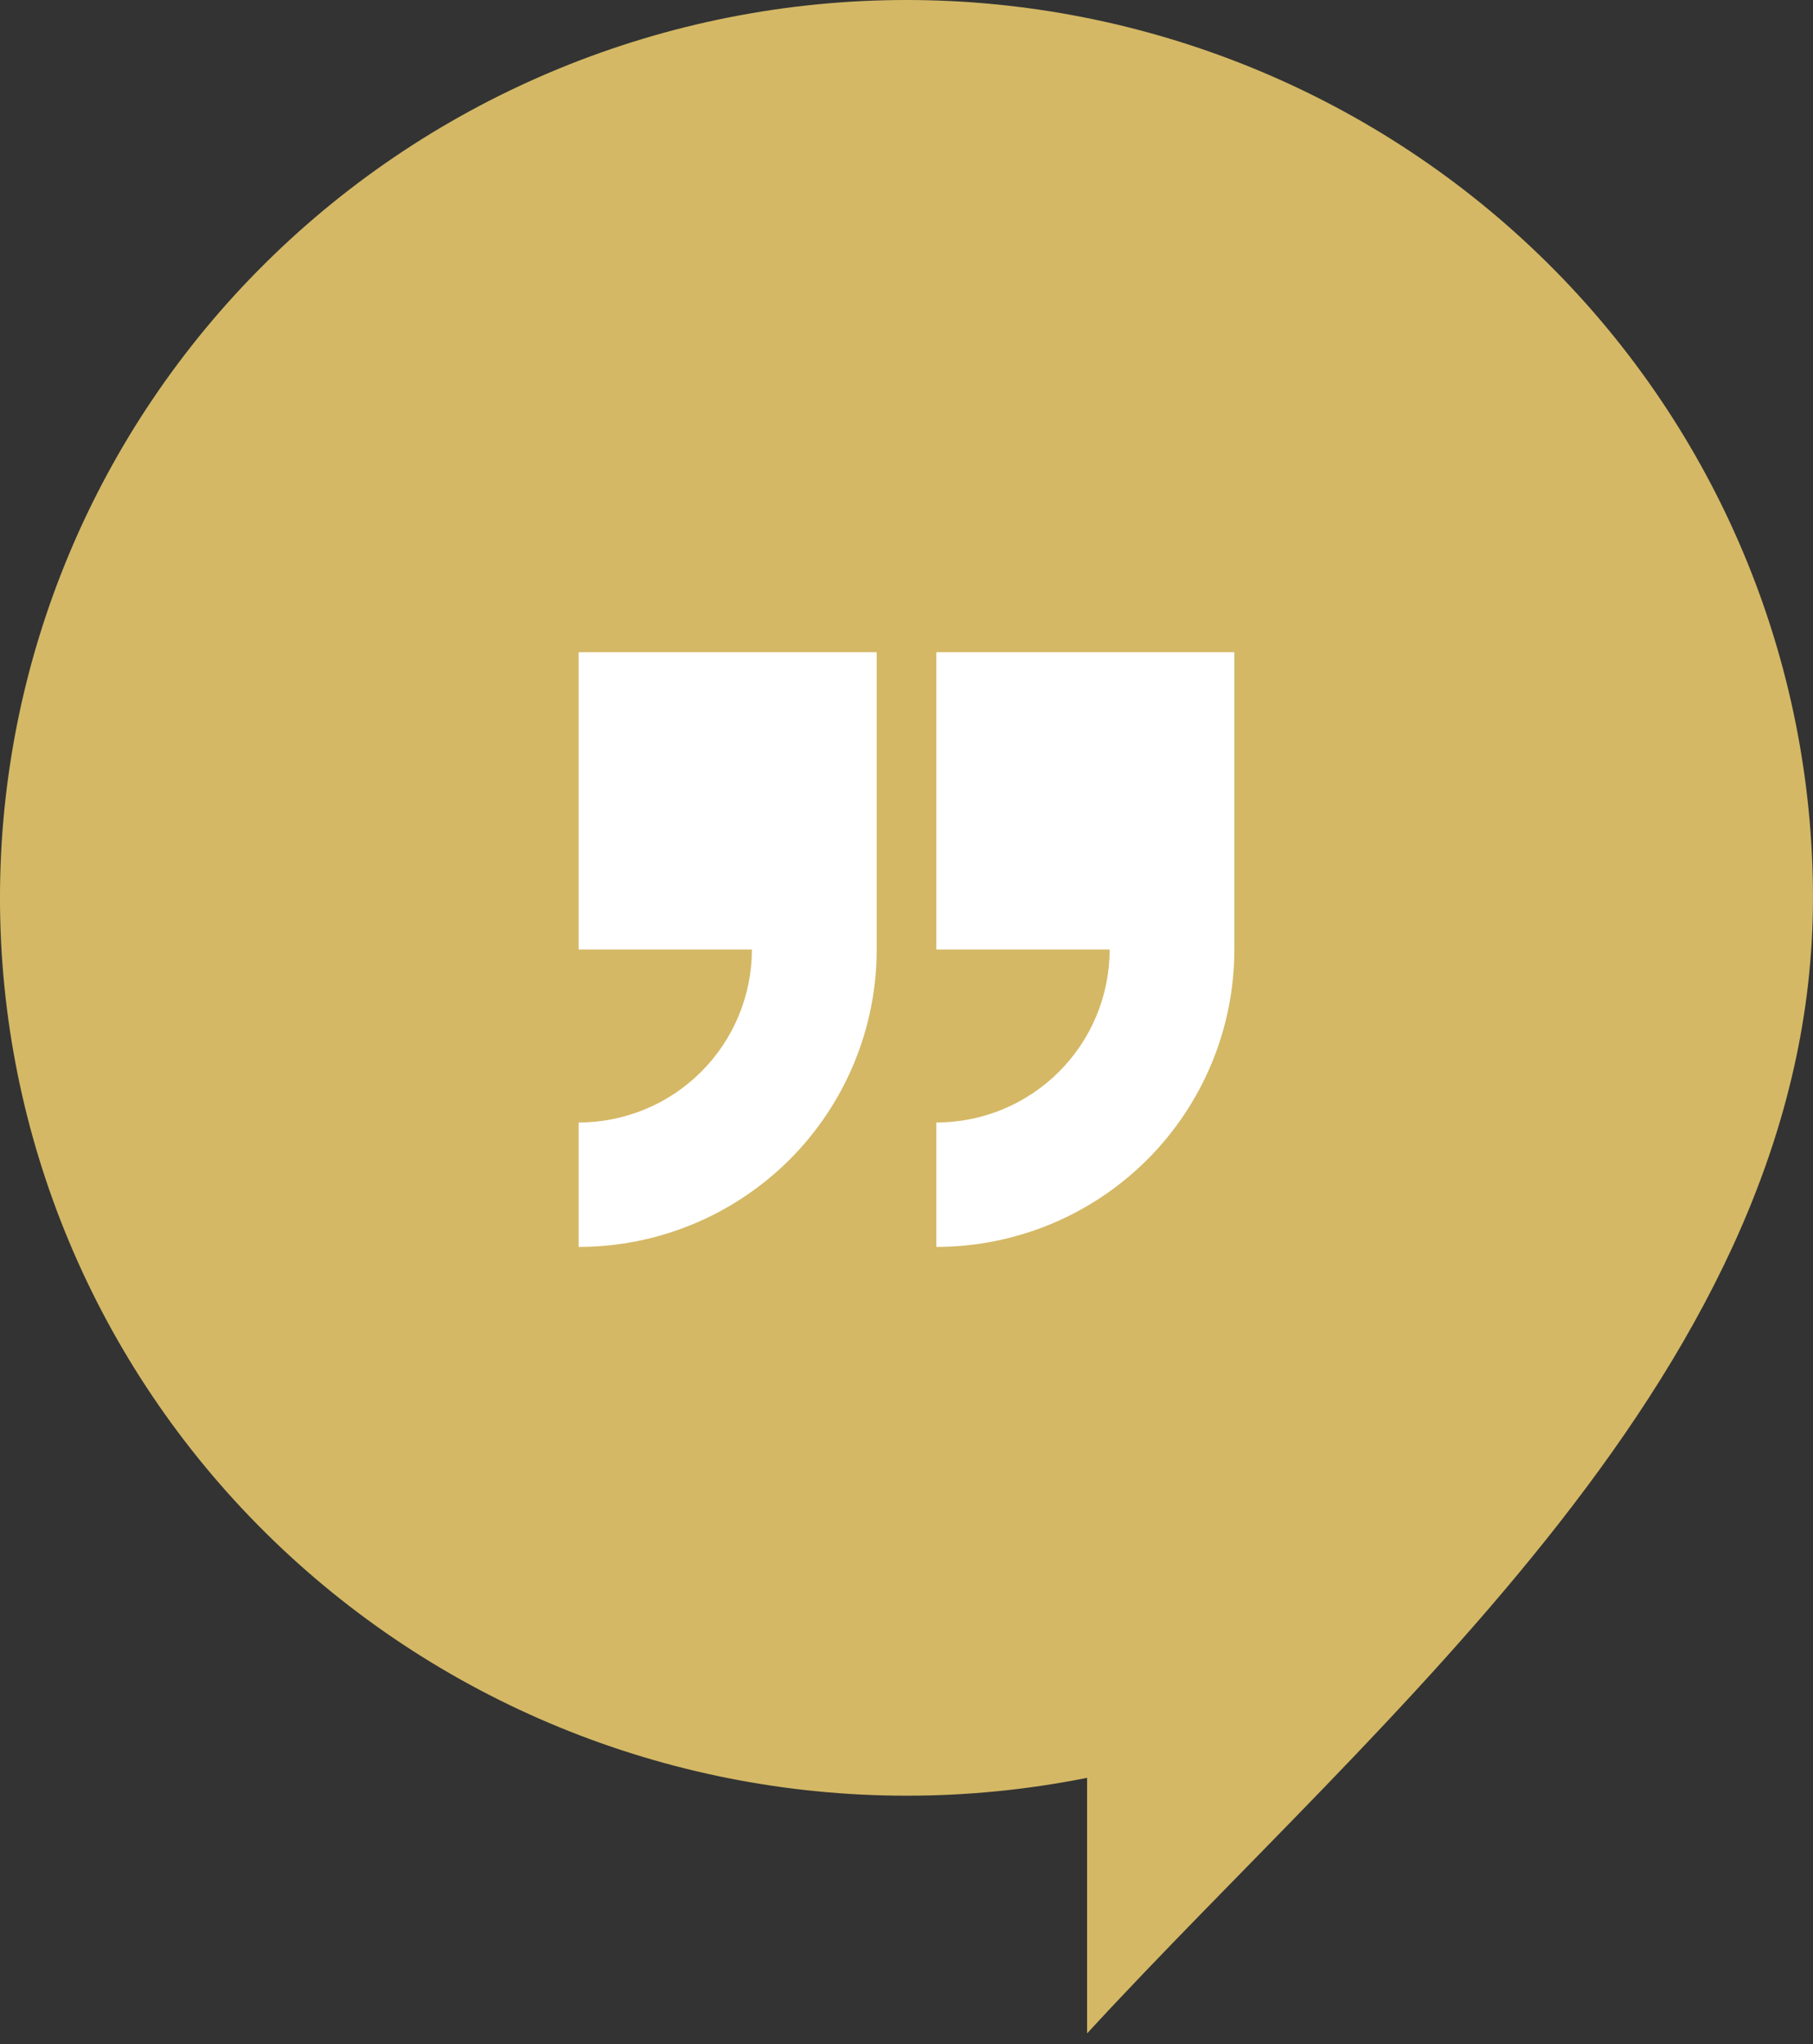 <svg width="94" height="106" viewBox="0 0 94 106" fill="none" xmlns="http://www.w3.org/2000/svg">
<rect x="0" y="0" width="94" height="106" fill="#333333" stroke="none"/>
<path fill-rule="evenodd" clip-rule="evenodd" d="M46.993 2.06855e-07C53.165 -0.001 59.278 1.203 64.981 3.543C70.684 5.882 75.866 9.312 80.231 13.635C84.596 17.959 88.059 23.092 90.421 28.741C92.783 34.39 93.999 40.445 93.999 46.559C93.999 70.872 71.608 88.875 56.363 105.446V92.192C53.278 92.809 50.139 93.12 46.993 93.118C34.528 93.116 22.576 88.21 13.763 79.478C4.95 70.747 -0.001 58.906 -0.001 46.559C-0.001 34.212 4.95 22.371 13.763 13.64C22.576 4.909 34.528 0.002 46.993 2.06855e-07Z" fill="#D4B865"/>
<path fill-rule="evenodd" clip-rule="evenodd" d="M48.548 33.822H63.999V49.235C63.999 53.326 62.371 57.249 59.474 60.142C56.576 63.035 52.646 64.66 48.548 64.66V58.209C50.931 58.209 53.217 57.264 54.901 55.582C56.586 53.9 57.533 51.618 57.533 49.239H48.548V33.822ZM29.999 33.822H45.455V49.235C45.455 51.261 45.055 53.267 44.278 55.139C43.501 57.011 42.363 58.711 40.928 60.144C39.492 61.576 37.788 62.712 35.913 63.487C34.038 64.263 32.029 64.661 29.999 64.66V58.209C32.382 58.209 34.667 57.264 36.352 55.582C38.037 53.9 38.984 51.618 38.984 49.239H29.999V33.822Z" fill="white"/>
</svg>
